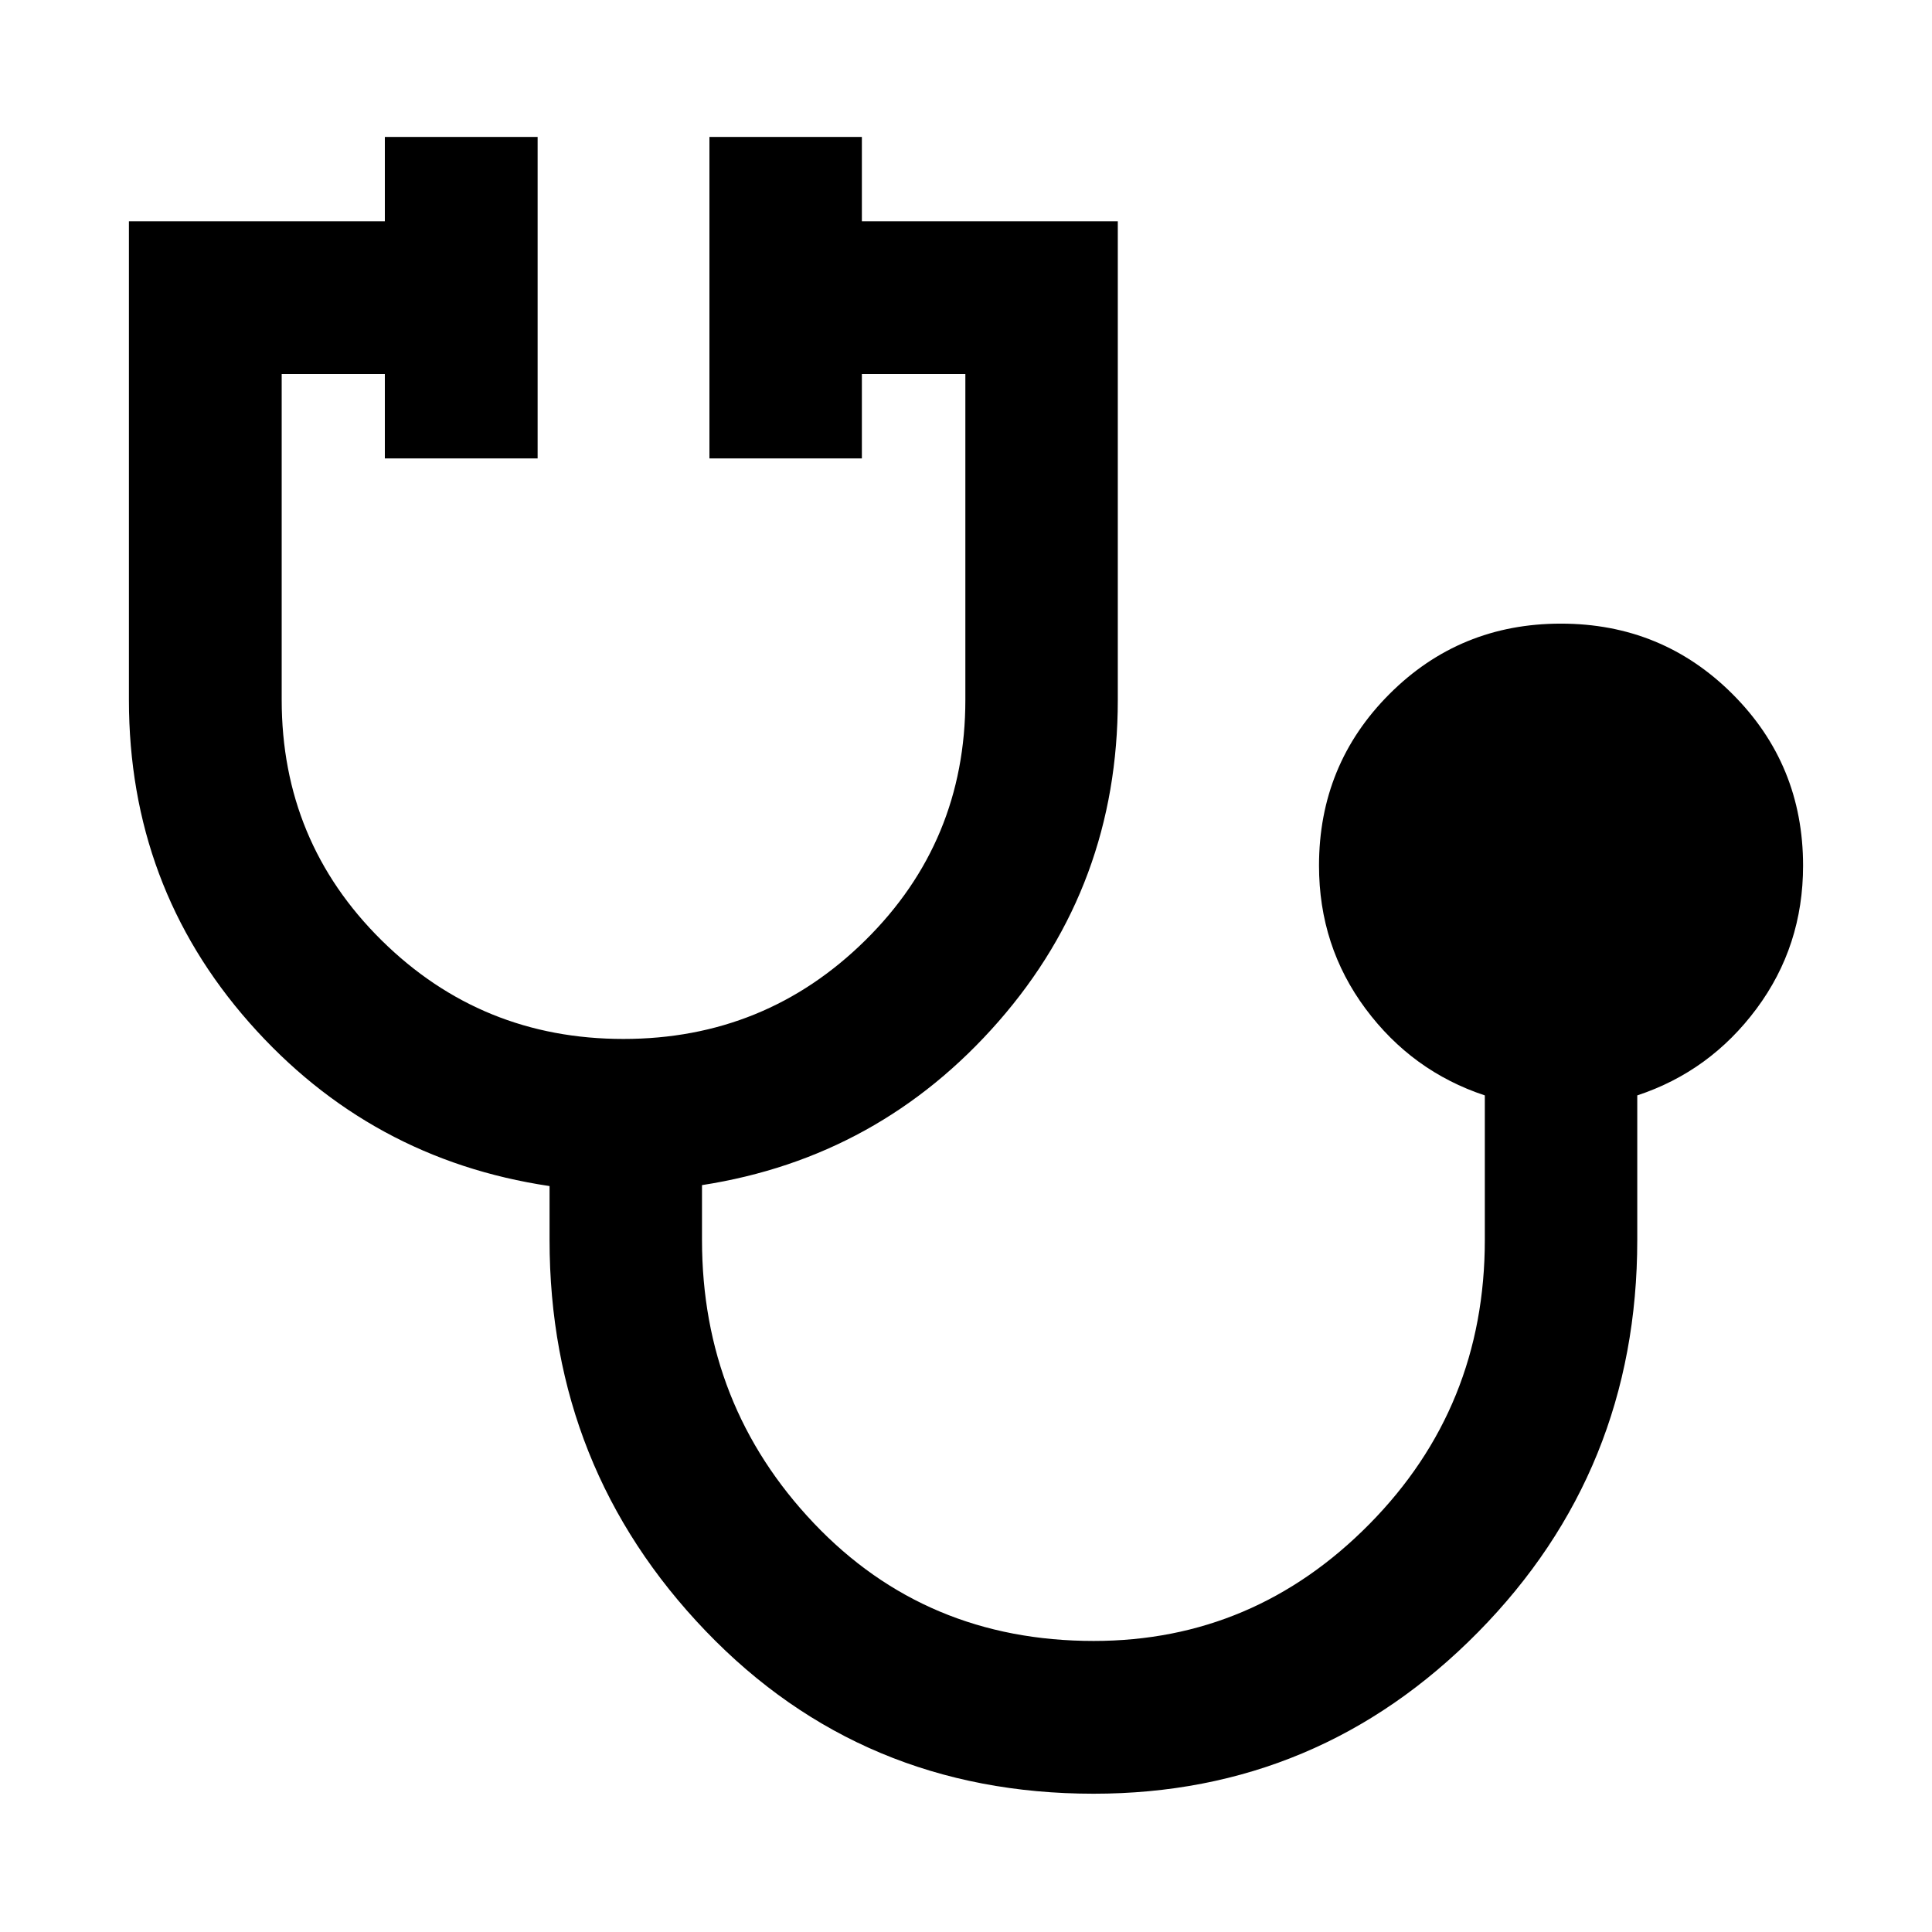 <svg xmlns="http://www.w3.org/2000/svg" height="40" viewBox="0 -960 960 960" width="40"><path d="M543.43-68.71q-115.21 0-192.79-80.86-77.57-80.87-77.57-194.3v-26.78q-89.24-13.27-149.13-81.15-59.88-67.88-59.88-160.45v-237.79h127.17v-41.92h75.91v159.74h-75.91v-41.91h-51.26v161.88q0 70.45 49.62 119.48 49.63 49.02 120.16 49.02 70.54 0 120.23-49.02 49.7-49.03 49.7-119.48v-161.88h-51.42v41.91h-75.75v-159.74h75.75v41.92h127.17v237.79q0 92.02-59.2 159.74-59.21 67.71-147.41 81.39v27.25q0 82.19 55.55 140.72t139.1 58.53q79.68 0 137-58.1 57.33-58.1 57.33-141.15v-71.83q-36.12-11.95-59.26-43.06-23.13-31.12-23.13-71.1 0-50.22 34.96-85.24 34.96-35.02 85.22-35.02 50.27 0 85.31 35.02t35.04 85.24q0 39.98-23.14 71.1-23.13 31.11-59.25 43.06v71.83q0 114.64-79.12 194.9-79.13 80.26-191 80.26Z"/></svg>
